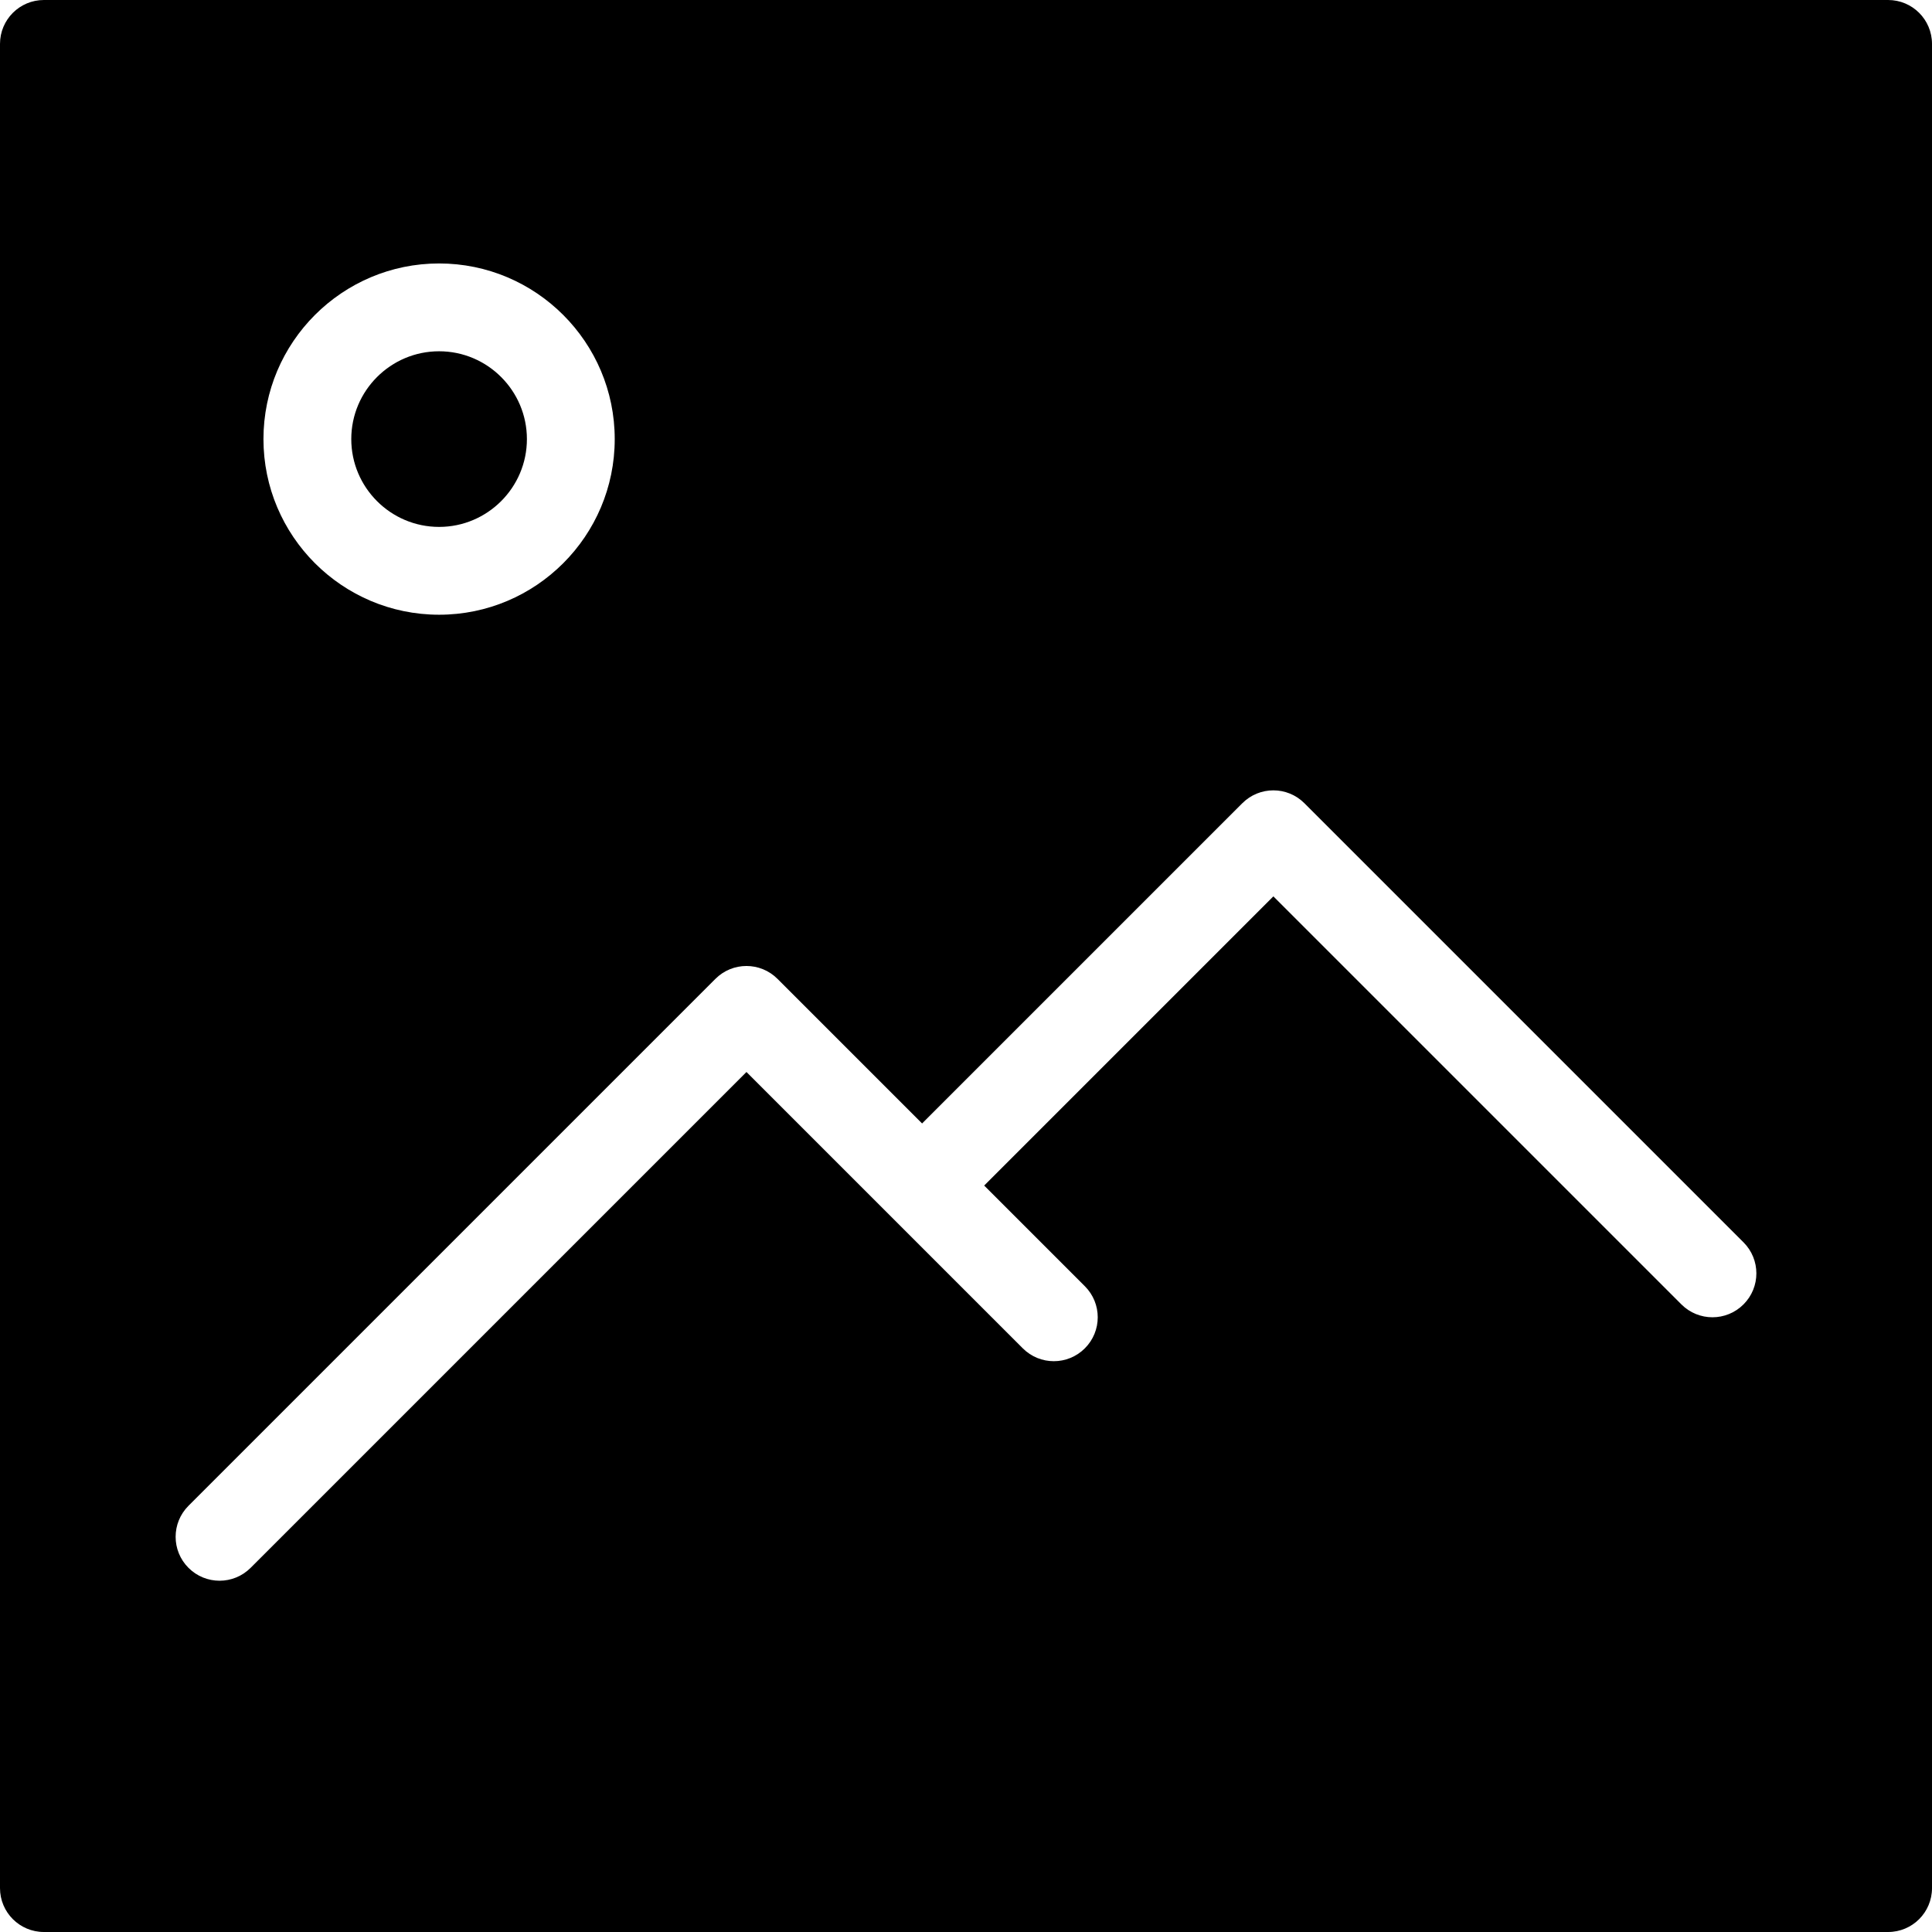 <?xml version="1.0" encoding="UTF-8" standalone="no"?>
<svg width="44px" height="44px" viewBox="0 0 44 44" version="1.1" xmlns="http://www.w3.org/2000/svg" xmlns:xlink="http://www.w3.org/1999/xlink">
    <!-- Generator: Sketch 3.7.2 (28276) - http://www.bohemiancoding.com/sketch -->
    <title>img-square</title>
    <desc>Created with Sketch.</desc>
    <defs></defs>
    <g id="44px-Glyph" stroke="none" stroke-width="1" fill="none" fill-rule="evenodd">
        <g id="img-square" fill="#000000">
            <path d="M39.707,29.707 C39.512,29.902 39.256,30 39,30 C38.744,30 38.488,29.902 38.293,29.707 L29,20.414 L22.414,27 L24.707,29.293 C25.098,29.684 25.098,30.316 24.707,30.707 C24.316,31.098 23.684,31.098 23.293,30.707 L17,24.414 L5.707,35.707 C5.512,35.902 5.256,36 5,36 C4.744,36 4.488,35.902 4.293,35.707 C3.902,35.316 3.902,34.684 4.293,34.293 L16.293,22.293 C16.684,21.902 17.316,21.902 17.707,22.293 L21,25.586 L28.293,18.293 C28.684,17.902 29.316,17.902 29.707,18.293 L39.707,28.293 C40.098,28.684 40.098,29.316 39.707,29.707 M10,6 C12.206,6 14,7.794 14,10 C14,12.206 12.206,14 10,14 C7.794,14 6,12.206 6,10 C6,7.794 7.794,6 10,6 M43,0 L1,0 C0.447,0 0,0.447 0,1 L0,43 C0,43.553 0.447,44 1,44 L43,44 C43.553,44 44,43.553 44,43 L44,1 C44,0.447 43.553,0 43,0" id="Fill-106"></path>
            <path d="M10,12 C11.102,12 12,11.102 12,10 C12,8.898 11.102,8 10,8 C8.897,8 8,8.898 8,10 C8,11.102 8.897,12 10,12" id="Fill-107"></path>
        </g>
    </g>
</svg>